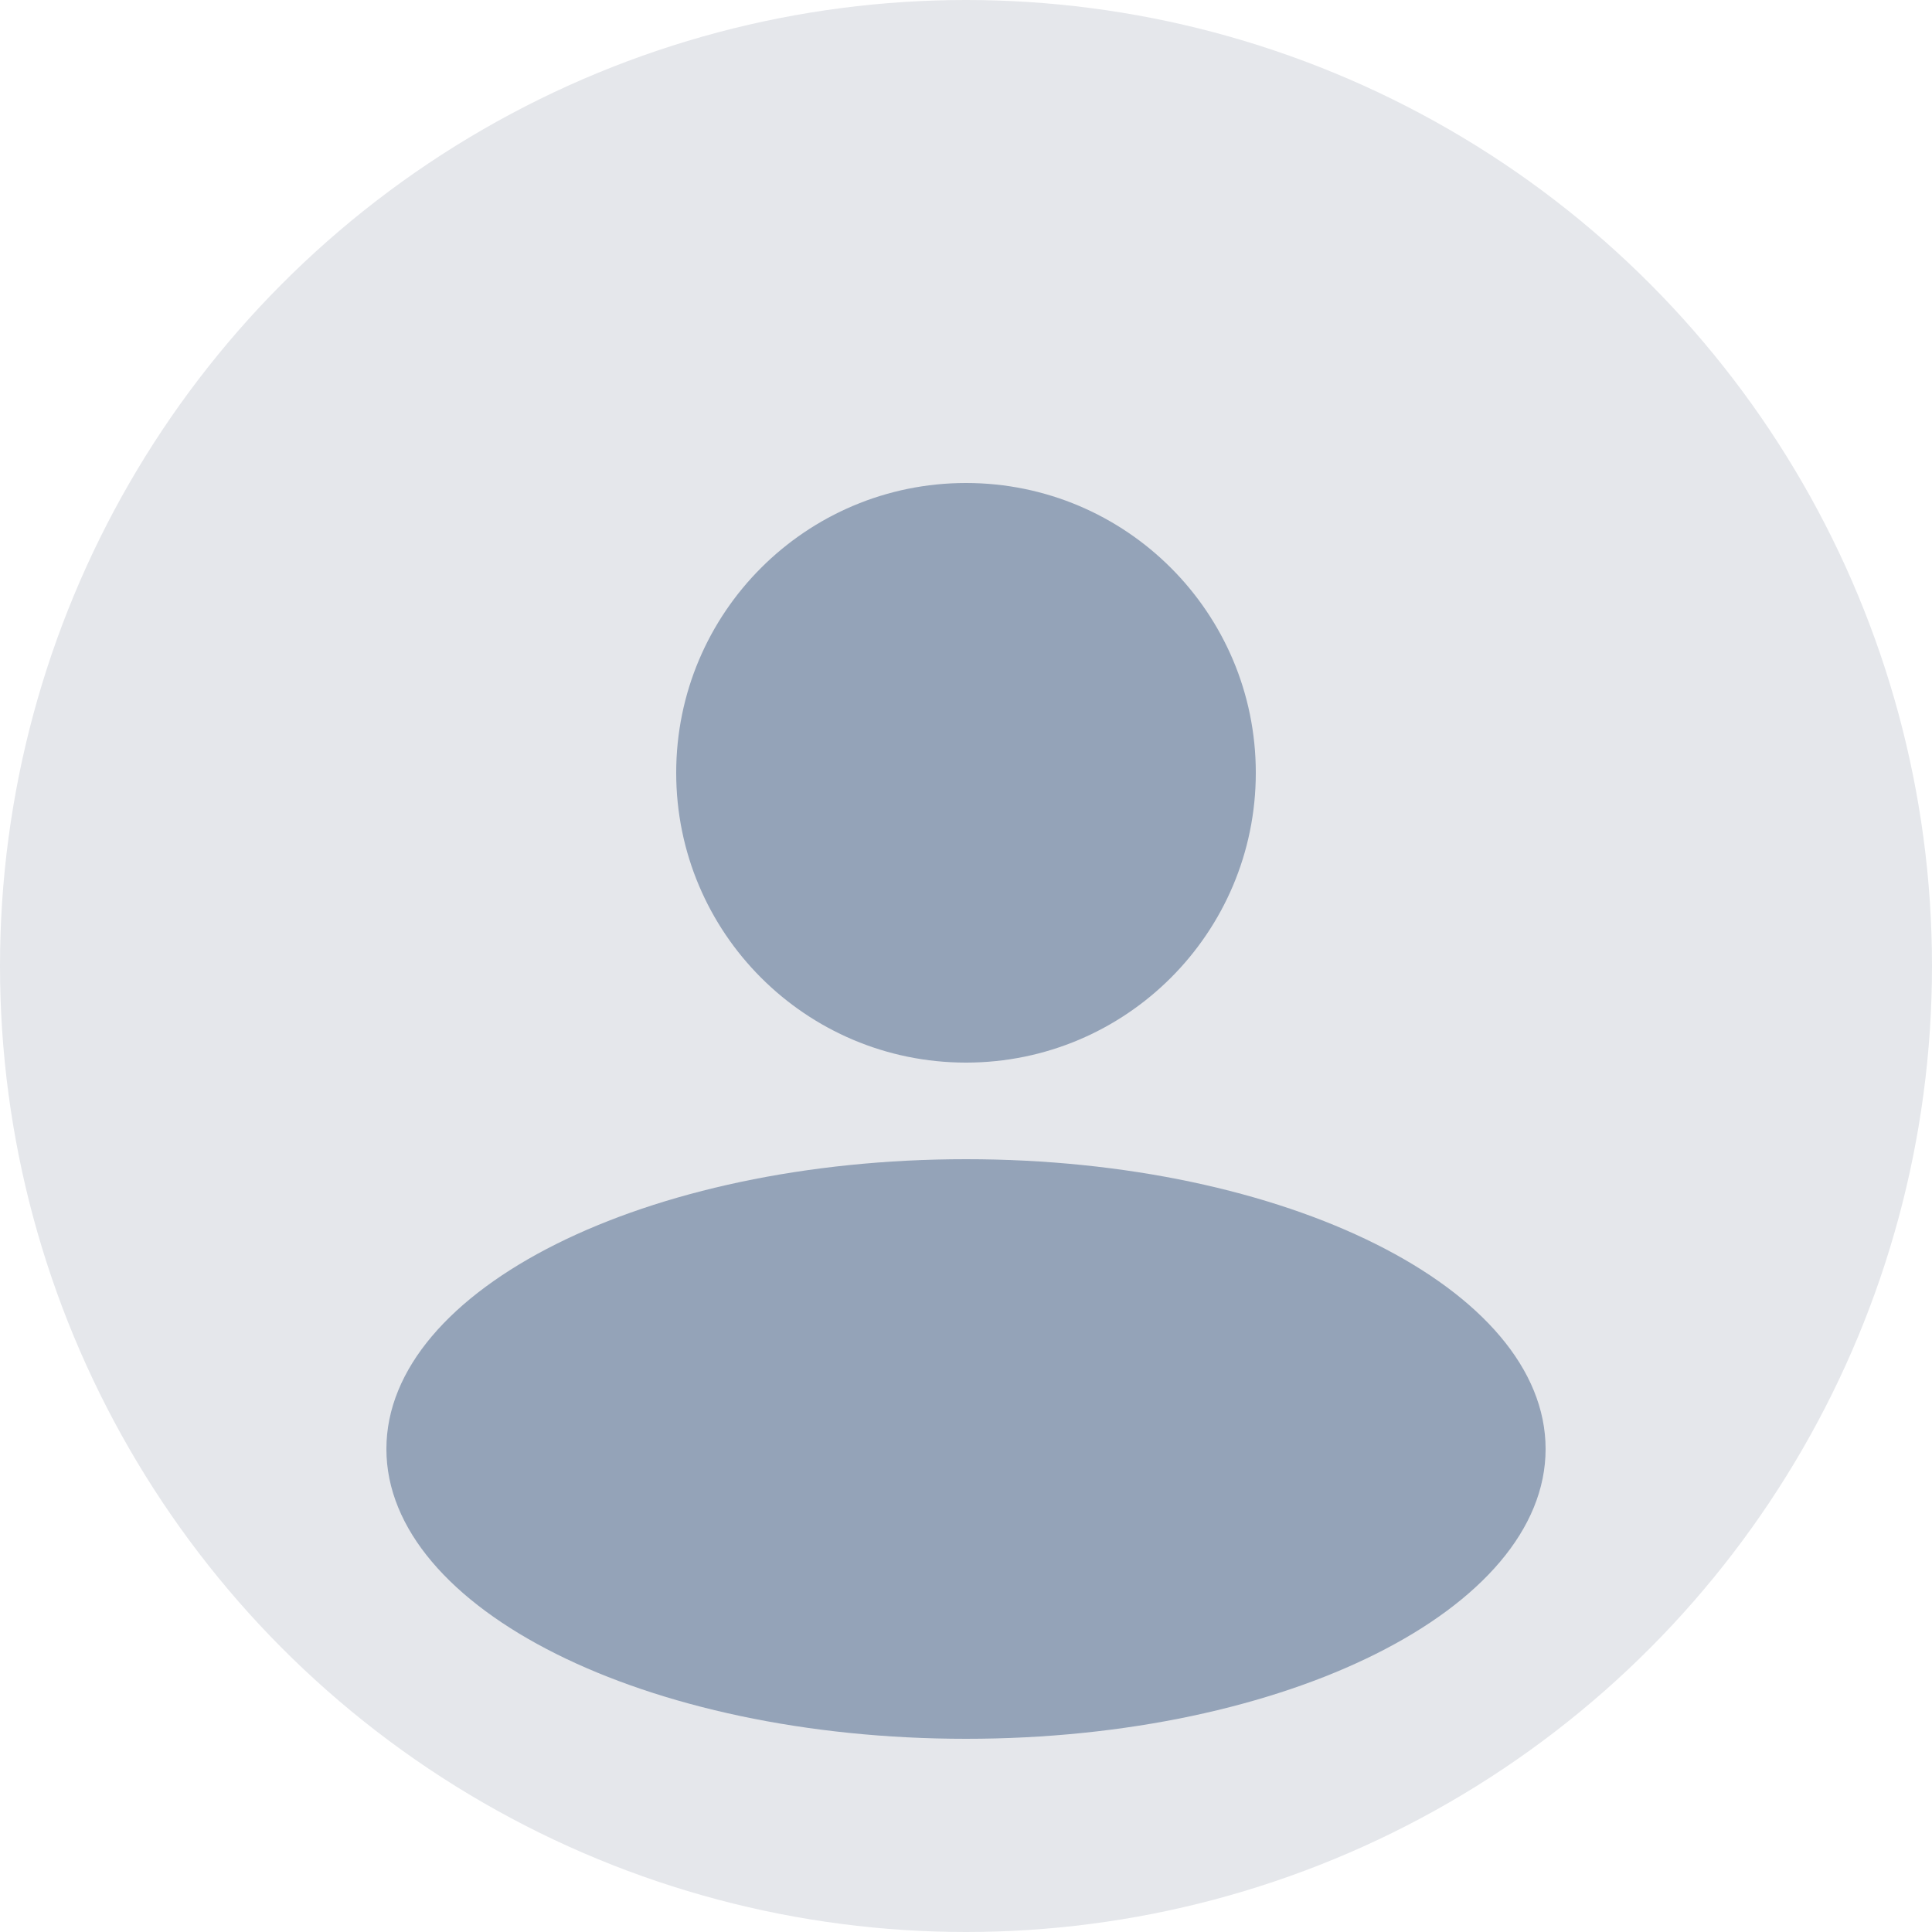 <?xml version="1.0" encoding="UTF-8"?>
<svg width="200px" height="200px" viewBox="0 0 200 200" version="1.1" xmlns="http://www.w3.org/2000/svg">
    <circle cx="100" cy="100" r="100" fill="#E5E7EB"/>
    <path d="M100,50 C116.569,50 130,63.431 130,80 C130,96.569 116.569,110 100,110 C83.431,110 70,96.569 70,80 C70,63.431 83.431,50 100,50 Z M100,120 C133.137,120 160,133.431 160,150 C160,166.569 133.137,180 100,180 C66.863,180 40,166.569 40,150 C40,133.431 66.863,120 100,120 Z" fill="#94A3B8"/>
</svg> 